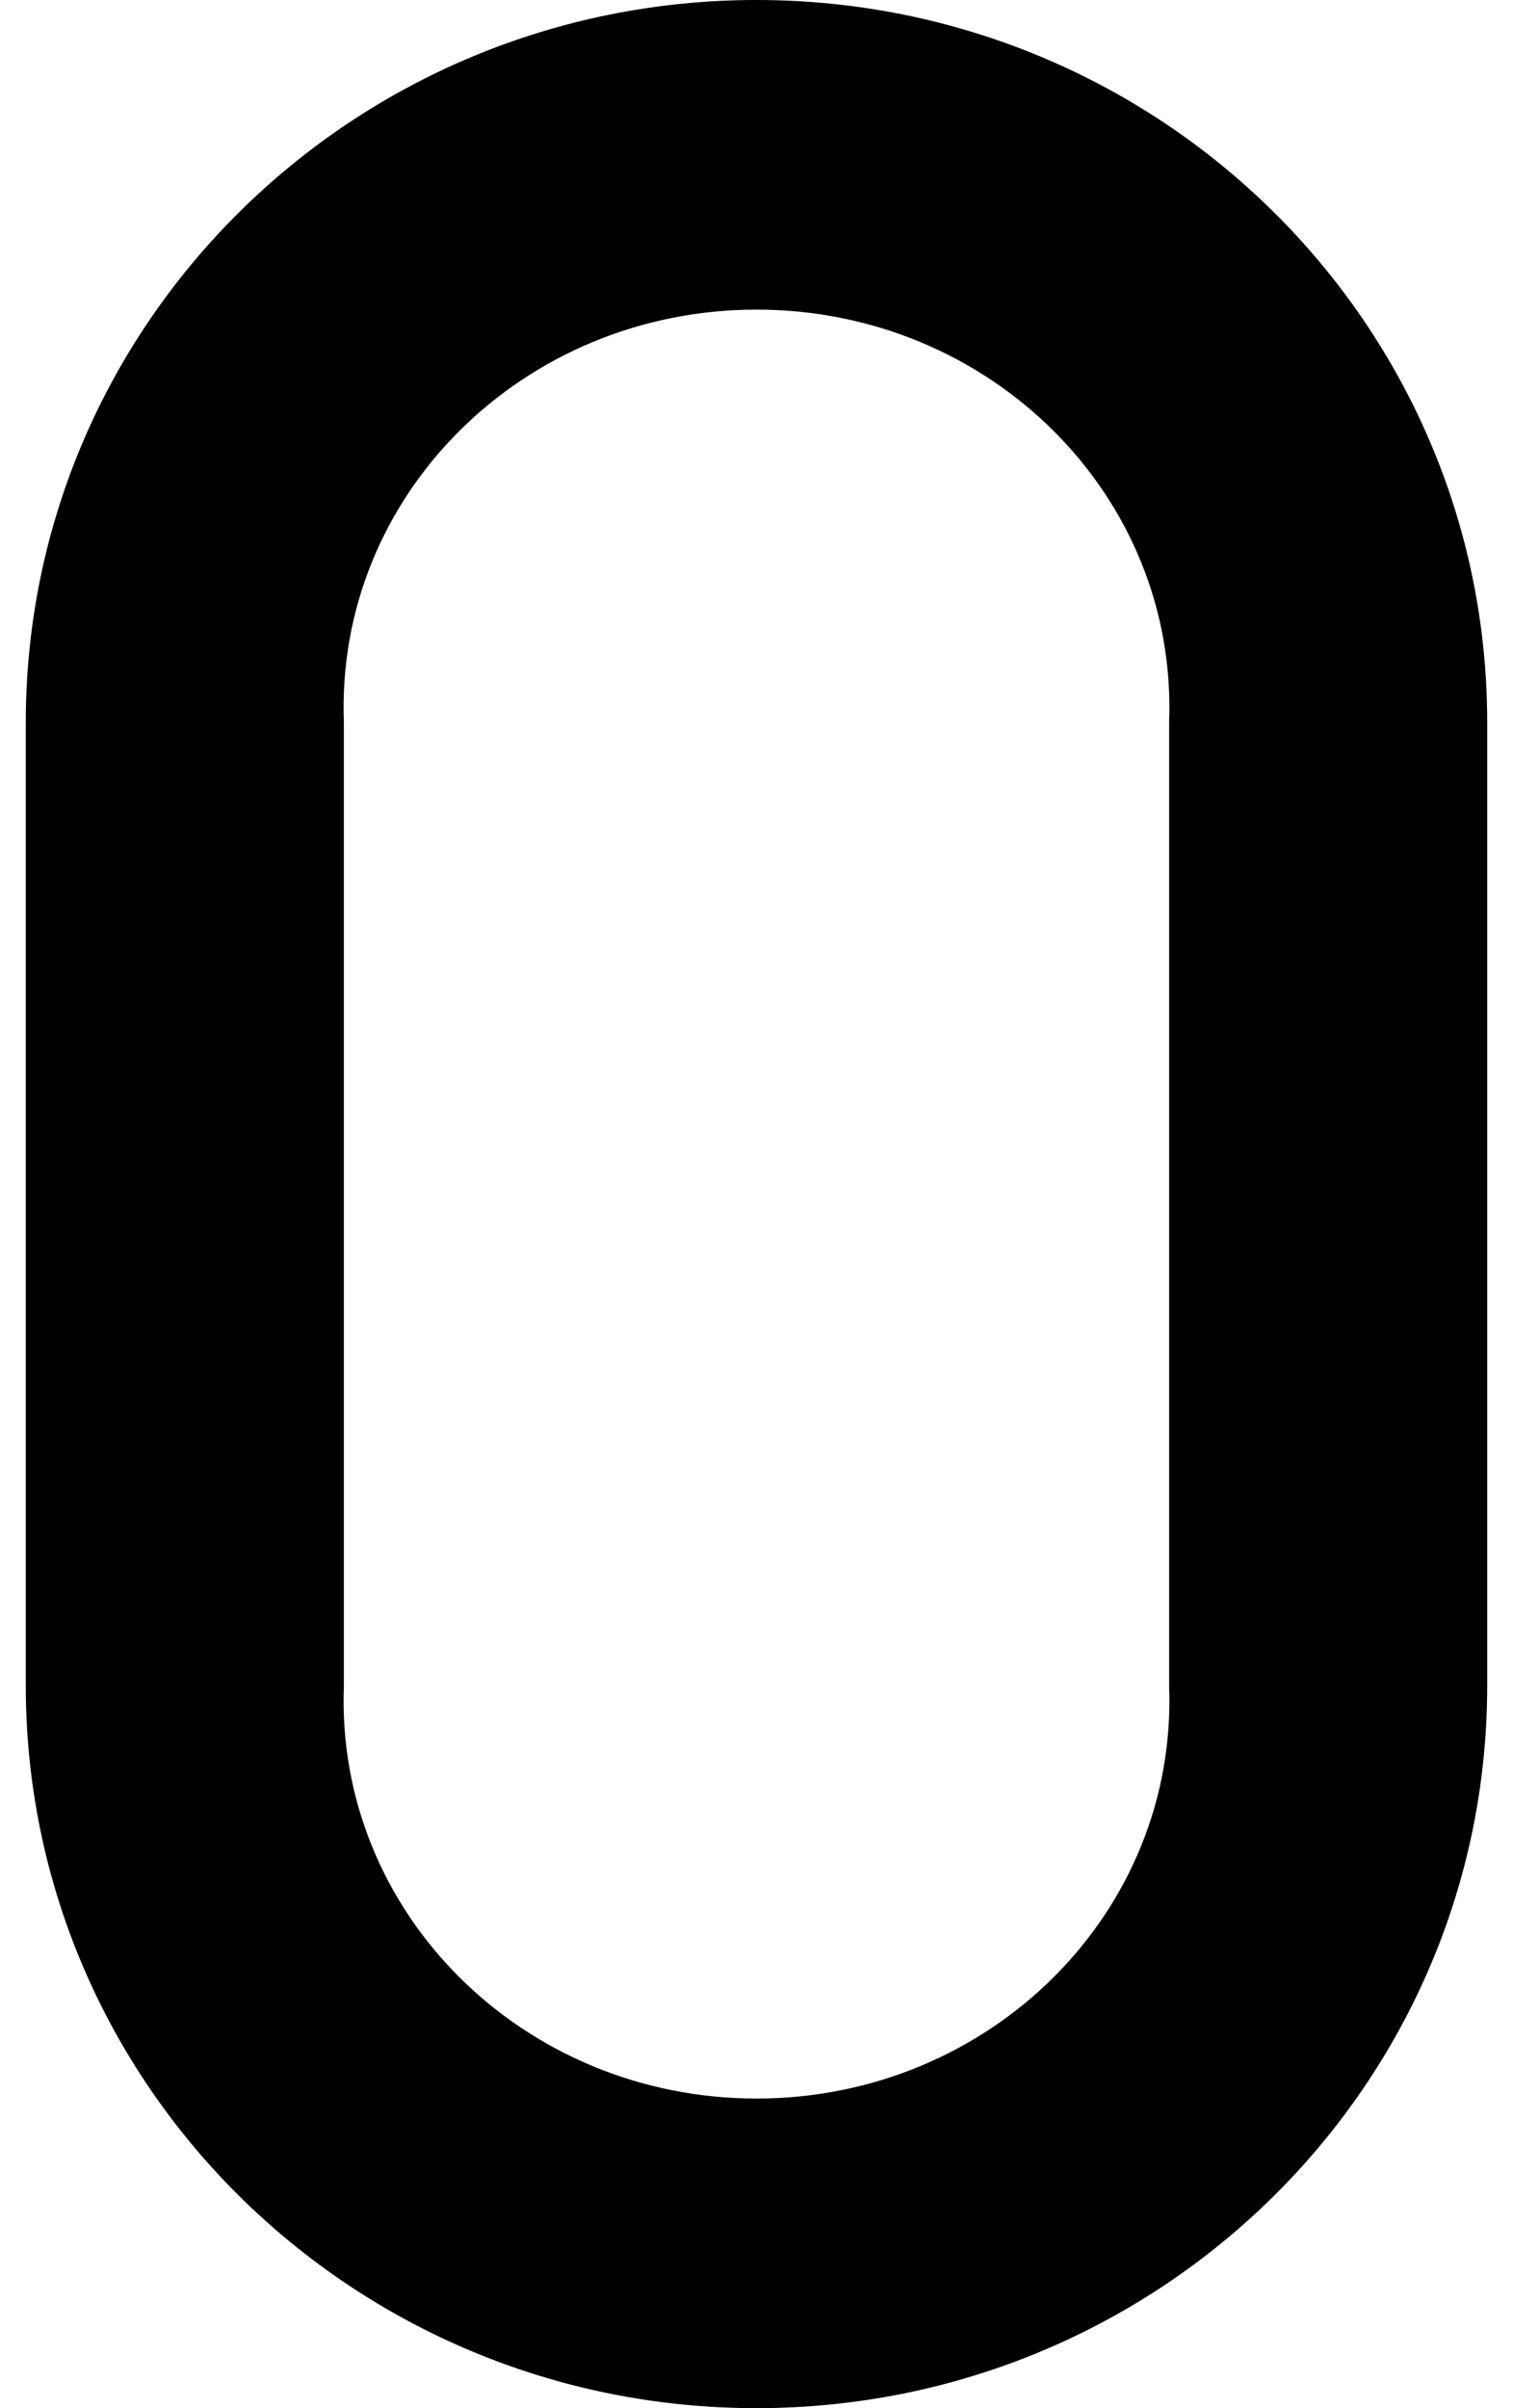 ﻿<?xml version="1.0" encoding="utf-8"?>
<svg version="1.1" xmlns:xlink="http://www.w3.org/1999/xlink" width="22px" height="35px" xmlns="http://www.w3.org/2000/svg">
  <defs>
    <pattern id="BGPattern" patternUnits="userSpaceOnUse" alignment="0 0" imageRepeat="None" />
    <mask fill="white" id="Clip2841">
      <path d="M 0.375 24.5  C 0.375 30.3  5.131 35  11 35  C 16.869 35  21.625 30.3  21.625 24.5  L 21.625 10.5  C 21.625 4.7  16.869 0  11 0  C 5.131 0  0.375 4.7  0.375 10.5  L 0.375 24.5  Z M 5 24.5  L 5 10.5  C 4.875 7.2  7.606 4.5  11 4.5  C 14.394 4.5  17.125 7.2  17 10.5  L 17 24.5  C 17.125 27.8  14.394 30.5  11 30.5  C 7.606 30.5  4.875 27.8  5 24.5  Z " fill-rule="evenodd" />
    </mask>
  </defs>
  <g transform="matrix(1 0 0 1 -10 0 )">
    <path d="M 0.375 24.5  C 0.375 30.3  5.131 35  11 35  C 16.869 35  21.625 30.3  21.625 24.5  L 21.625 10.5  C 21.625 4.7  16.869 0  11 0  C 5.131 0  0.375 4.7  0.375 10.5  L 0.375 24.5  Z M 5 24.5  L 5 10.5  C 4.875 7.2  7.606 4.5  11 4.5  C 14.394 4.5  17.125 7.2  17 10.5  L 17 24.5  C 17.125 27.8  14.394 30.5  11 30.5  C 7.606 30.5  4.875 27.8  5 24.5  Z " fill-rule="nonzero" fill="rgba(0, 0, 0, 1)" stroke="none" transform="matrix(1 0 0 1 10 0 )" class="fill" />
    <path d="M 0.375 24.5  C 0.375 30.3  5.131 35  11 35  C 16.869 35  21.625 30.3  21.625 24.5  L 21.625 10.5  C 21.625 4.7  16.869 0  11 0  C 5.131 0  0.375 4.7  0.375 10.5  L 0.375 24.5  Z " stroke-width="0" stroke-dasharray="0" stroke="rgba(255, 255, 255, 0)" fill="none" transform="matrix(1 0 0 1 10 0 )" class="stroke" mask="url(#Clip2841)" />
    <path d="M 5 24.5  L 5 10.5  C 4.875 7.2  7.606 4.5  11 4.5  C 14.394 4.5  17.125 7.2  17 10.5  L 17 24.5  C 17.125 27.8  14.394 30.5  11 30.5  C 7.606 30.5  4.875 27.8  5 24.5  Z " stroke-width="0" stroke-dasharray="0" stroke="rgba(255, 255, 255, 0)" fill="none" transform="matrix(1 0 0 1 10 0 )" class="stroke" mask="url(#Clip2841)" />
  </g>
</svg>